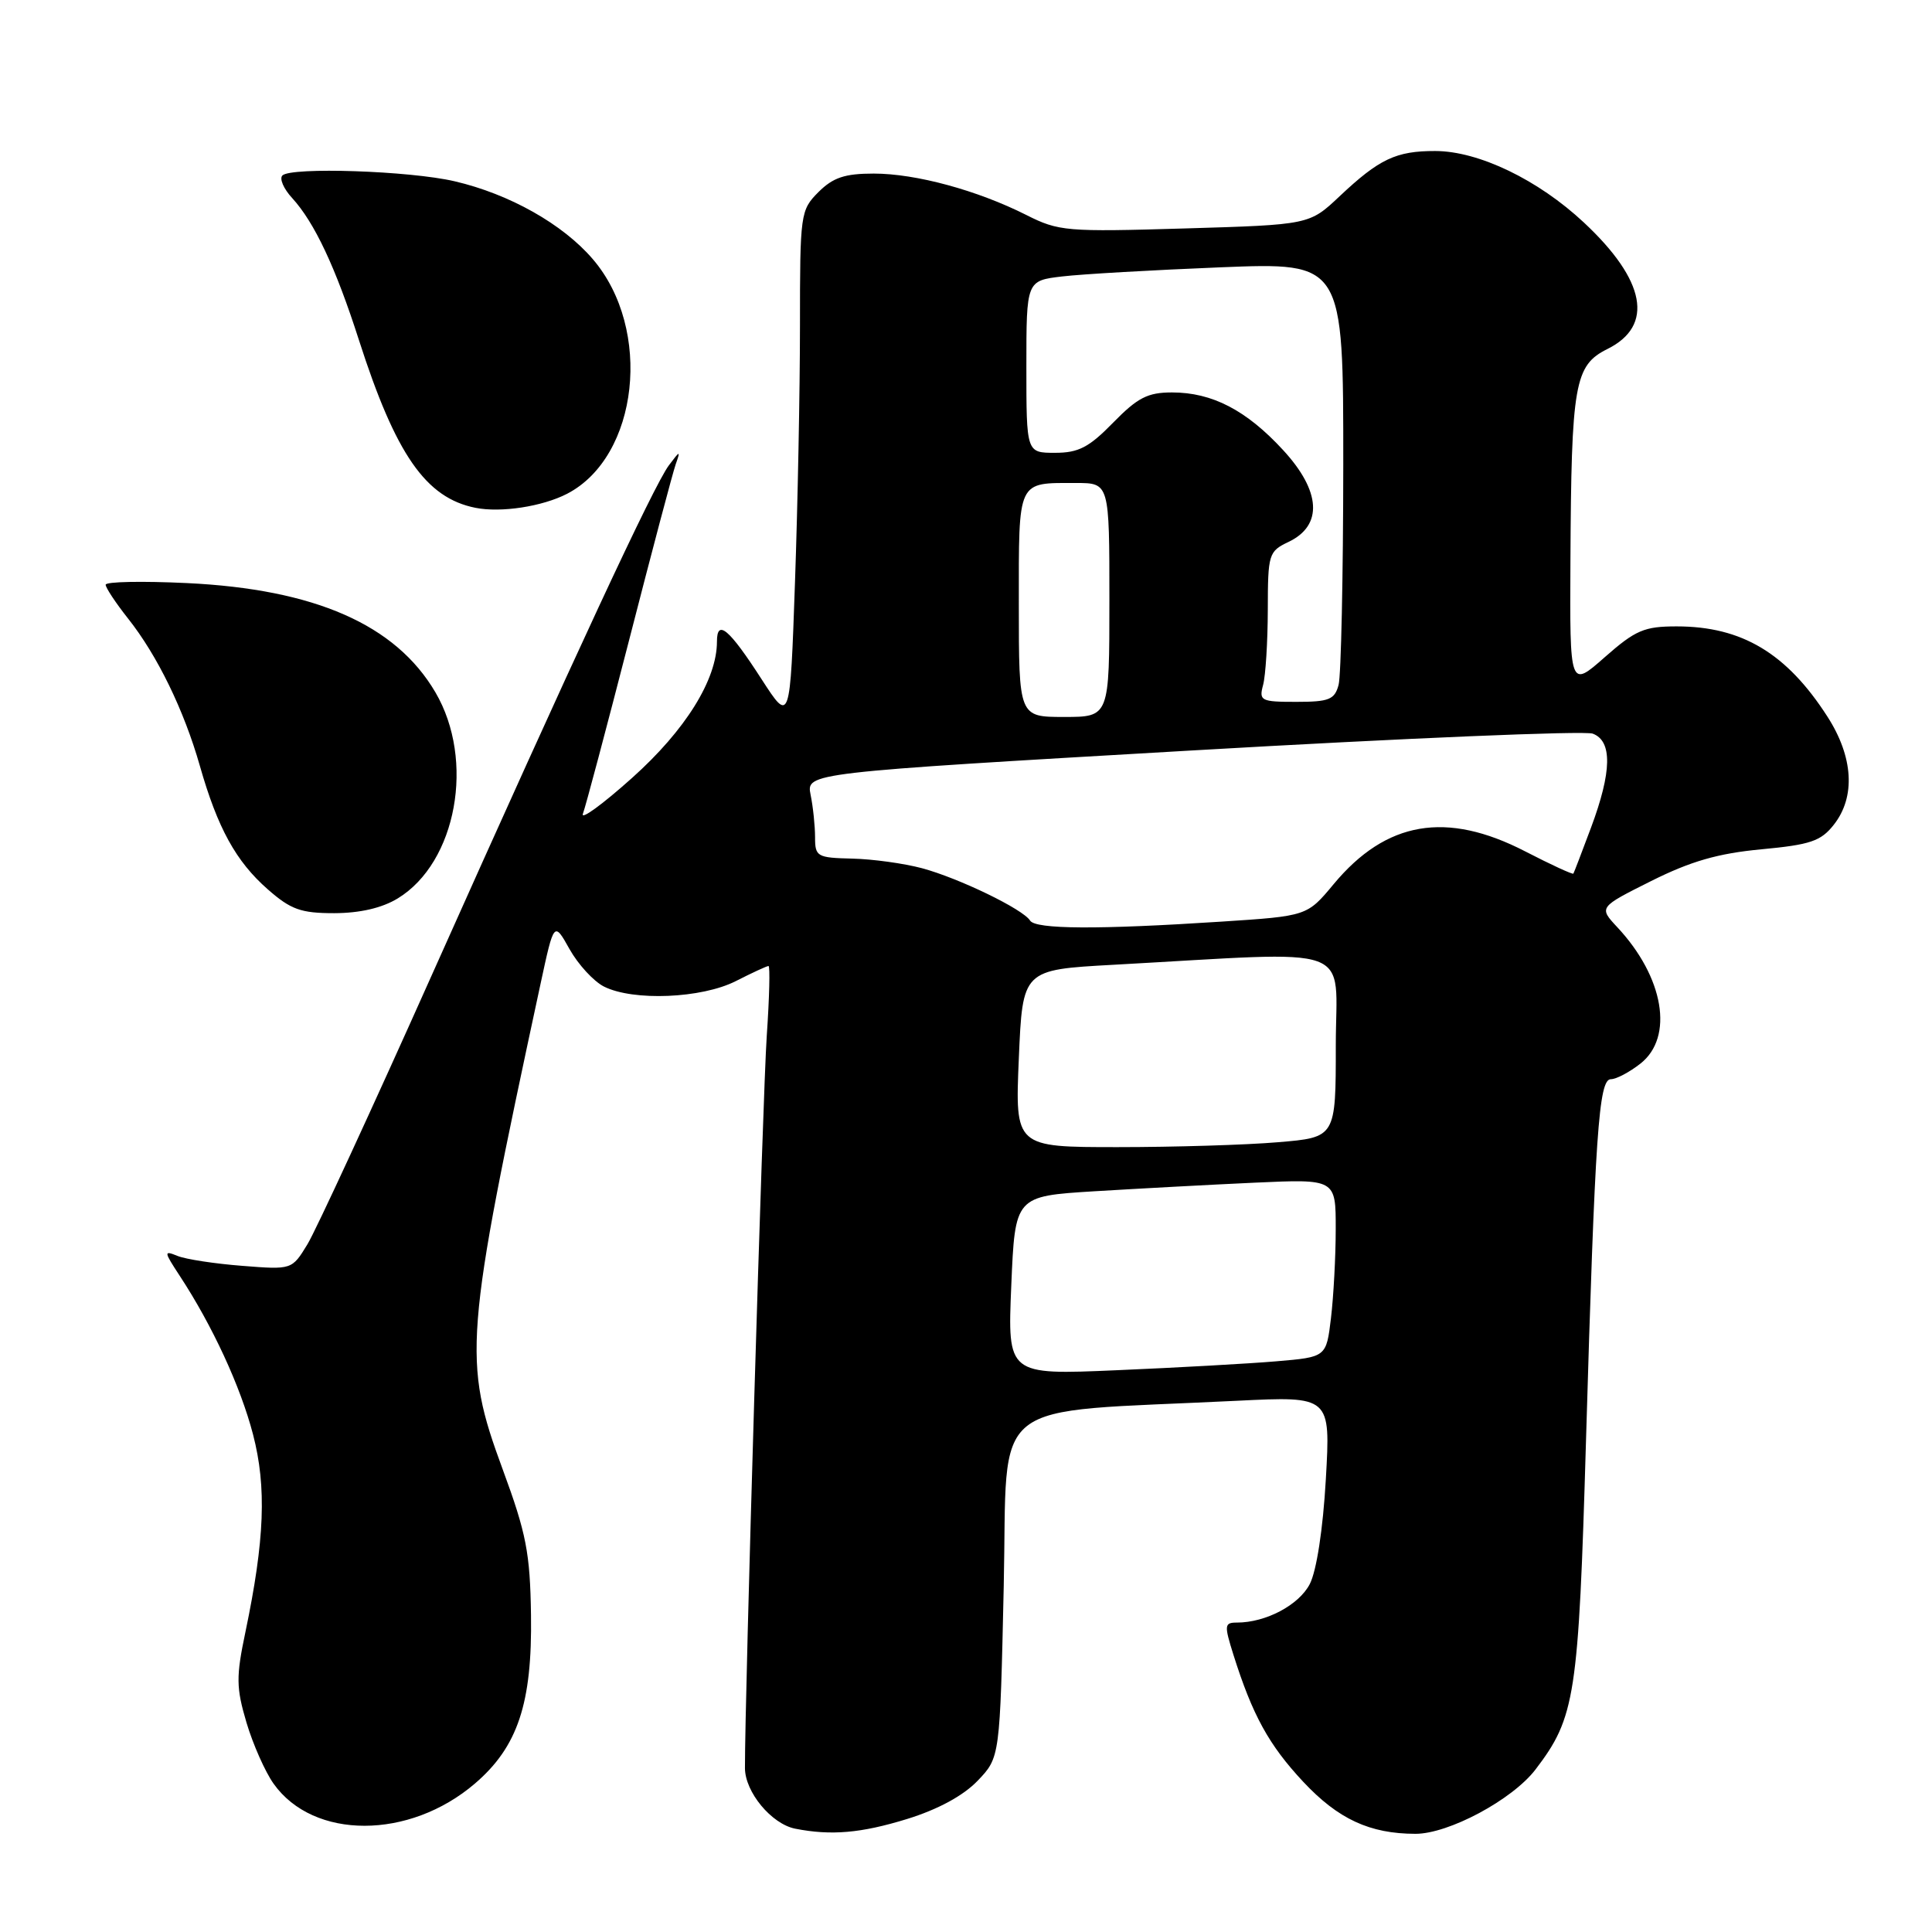 <?xml version="1.0" encoding="UTF-8" standalone="no"?>
<!DOCTYPE svg PUBLIC "-//W3C//DTD SVG 1.1//EN" "http://www.w3.org/Graphics/SVG/1.1/DTD/svg11.dtd" >
<svg xmlns="http://www.w3.org/2000/svg" xmlns:xlink="http://www.w3.org/1999/xlink" version="1.1" viewBox="0 0 256 256">
 <g >
 <path fill="currentColor"
d=" M 120.18 241.03 C 124.29 239.76 127.64 237.94 129.54 235.96 C 132.50 232.87 132.50 232.87 133.00 210.18 C 133.56 184.70 130.33 187.27 163.90 185.61 C 176.31 185.00 176.31 185.00 175.68 196.01 C 175.30 202.64 174.45 208.16 173.55 209.90 C 172.11 212.68 167.73 215.00 163.90 215.00 C 162.23 215.00 162.20 215.33 163.43 219.25 C 165.96 227.27 168.12 231.21 172.68 236.09 C 177.31 241.04 181.50 242.98 187.55 242.99 C 191.95 243.00 200.40 238.47 203.46 234.47 C 208.74 227.55 209.16 224.80 210.15 191.00 C 211.35 150.09 211.84 143.00 213.45 143.00 C 214.16 143.00 215.92 142.07 217.37 140.93 C 221.83 137.42 220.48 129.47 214.30 122.86 C 211.84 120.22 211.84 120.22 218.79 116.74 C 224.03 114.12 227.64 113.08 233.37 112.54 C 239.89 111.93 241.28 111.46 242.99 109.28 C 245.90 105.59 245.58 100.29 242.14 94.95 C 236.74 86.55 230.80 83.00 222.17 83.00 C 217.87 83.00 216.72 83.49 212.64 87.08 C 208.00 91.17 208.00 91.17 208.09 74.33 C 208.21 50.79 208.63 48.42 213.00 46.24 C 219.20 43.16 218.08 37.15 209.88 29.49 C 203.82 23.82 195.93 20.02 190.18 20.01 C 184.99 20.00 182.75 21.06 177.50 26.01 C 173.50 29.78 173.50 29.78 157.00 30.27 C 141.31 30.74 140.28 30.65 136.00 28.49 C 129.49 25.21 121.36 23.00 115.77 23.00 C 111.94 23.00 110.39 23.52 108.45 25.45 C 106.06 27.85 106.00 28.30 106.00 43.20 C 106.00 51.62 105.70 66.90 105.34 77.16 C 104.69 95.83 104.69 95.83 100.94 90.04 C 96.61 83.32 95.00 81.96 95.00 85.01 C 95.00 90.05 90.83 96.75 83.74 103.09 C 79.81 106.61 76.89 108.73 77.24 107.82 C 77.59 106.90 80.34 96.55 83.36 84.82 C 86.37 73.10 89.15 62.60 89.54 61.50 C 90.19 59.67 90.11 59.68 88.63 61.66 C 86.62 64.35 76.13 86.90 57.32 128.97 C 49.33 146.86 41.86 163.02 40.74 164.87 C 38.68 168.25 38.68 168.25 32.09 167.73 C 28.47 167.45 24.61 166.86 23.53 166.42 C 21.68 165.67 21.70 165.82 23.82 169.06 C 28.15 175.66 31.87 183.71 33.53 190.08 C 35.34 197.05 35.07 204.05 32.52 216.25 C 31.27 222.19 31.29 223.62 32.66 228.25 C 33.52 231.14 35.14 234.79 36.26 236.36 C 41.55 243.79 54.23 243.78 62.93 236.33 C 68.61 231.46 70.53 225.70 70.36 214.00 C 70.24 205.77 69.74 203.19 66.61 194.70 C 61.28 180.22 61.49 177.44 71.64 130.29 C 73.41 122.09 73.41 122.09 75.47 125.77 C 76.61 127.80 78.66 130.03 80.02 130.72 C 83.90 132.68 92.98 132.30 97.50 130.00 C 99.66 128.90 101.61 128.00 101.83 128.00 C 102.05 128.00 101.95 132.16 101.60 137.25 C 101.07 144.93 98.68 225.13 98.71 234.28 C 98.72 237.46 102.23 241.69 105.37 242.31 C 110.14 243.25 114.11 242.90 120.18 241.03 Z  M 52.71 119.04 C 60.51 114.28 62.98 100.74 57.69 91.73 C 52.43 82.77 41.74 78.07 24.75 77.26 C 18.84 76.98 14.00 77.07 14.00 77.48 C 14.00 77.88 15.34 79.90 16.97 81.96 C 20.86 86.87 24.37 94.08 26.48 101.47 C 28.83 109.72 31.27 114.15 35.48 117.84 C 38.53 120.52 39.86 121.00 44.28 121.00 C 47.70 120.99 50.61 120.32 52.71 119.04 Z  M 75.14 65.43 C 84.64 60.51 86.50 43.62 78.56 34.35 C 74.59 29.70 67.50 25.71 60.24 24.02 C 54.29 22.63 38.58 22.11 37.42 23.25 C 37.00 23.67 37.58 25.02 38.72 26.25 C 41.67 29.48 44.46 35.40 47.56 45.06 C 52.44 60.25 56.42 65.98 63.01 67.29 C 66.39 67.96 71.86 67.12 75.14 65.43 Z  M 134.00 170.34 C 134.50 158.50 134.50 158.50 145.00 157.85 C 150.78 157.50 160.34 156.98 166.25 156.71 C 177.00 156.22 177.00 156.22 176.99 162.86 C 176.99 166.51 176.70 171.82 176.36 174.66 C 175.74 179.82 175.74 179.82 169.12 180.38 C 165.48 180.69 155.97 181.22 148.00 181.56 C 133.50 182.19 133.50 182.19 134.00 170.34 Z  M 135.00 140.25 C 135.50 128.50 135.50 128.50 147.50 127.84 C 180.28 126.04 177.00 124.85 177.00 138.53 C 177.00 150.71 177.00 150.71 169.35 151.35 C 165.14 151.71 155.58 152.00 148.10 152.00 C 134.50 152.00 134.50 152.00 135.00 140.25 Z  M 136.49 121.98 C 135.55 120.47 127.09 116.37 122.16 115.04 C 119.79 114.41 115.64 113.83 112.93 113.77 C 108.27 113.66 108.00 113.51 108.00 110.95 C 108.00 109.47 107.74 106.93 107.41 105.32 C 106.83 102.40 106.83 102.40 157.95 99.44 C 186.07 97.81 209.96 96.81 211.04 97.21 C 213.66 98.18 213.59 102.24 210.82 109.66 C 209.62 112.87 208.57 115.62 208.48 115.76 C 208.39 115.90 205.52 114.58 202.11 112.82 C 191.65 107.42 183.67 108.79 176.71 117.16 C 173.20 121.38 173.20 121.38 161.85 122.12 C 145.45 123.19 137.21 123.14 136.49 121.98 Z  M 135.00 80.11 C 135.00 63.42 134.73 64.00 142.58 64.00 C 147.00 64.00 147.00 64.00 147.00 79.50 C 147.00 95.00 147.00 95.00 141.00 95.00 C 135.00 95.00 135.00 95.00 135.00 80.11 Z  M 167.37 90.75 C 167.70 89.51 167.98 85.04 167.99 80.80 C 168.00 73.40 168.10 73.06 170.75 71.80 C 175.31 69.62 175.04 65.08 170.02 59.64 C 165.15 54.35 160.62 52.00 155.30 52.00 C 152.07 52.00 150.74 52.69 147.50 56.00 C 144.30 59.28 142.91 60.00 139.80 60.00 C 136.00 60.00 136.00 60.00 136.00 48.59 C 136.00 37.19 136.00 37.19 140.75 36.63 C 143.36 36.32 152.81 35.78 161.75 35.42 C 178.00 34.77 178.00 34.77 177.99 61.64 C 177.98 76.41 177.70 89.51 177.37 90.75 C 176.85 92.70 176.11 93.00 171.77 93.00 C 167.07 93.00 166.80 92.86 167.37 90.75 Z "/>
</g>
</svg>